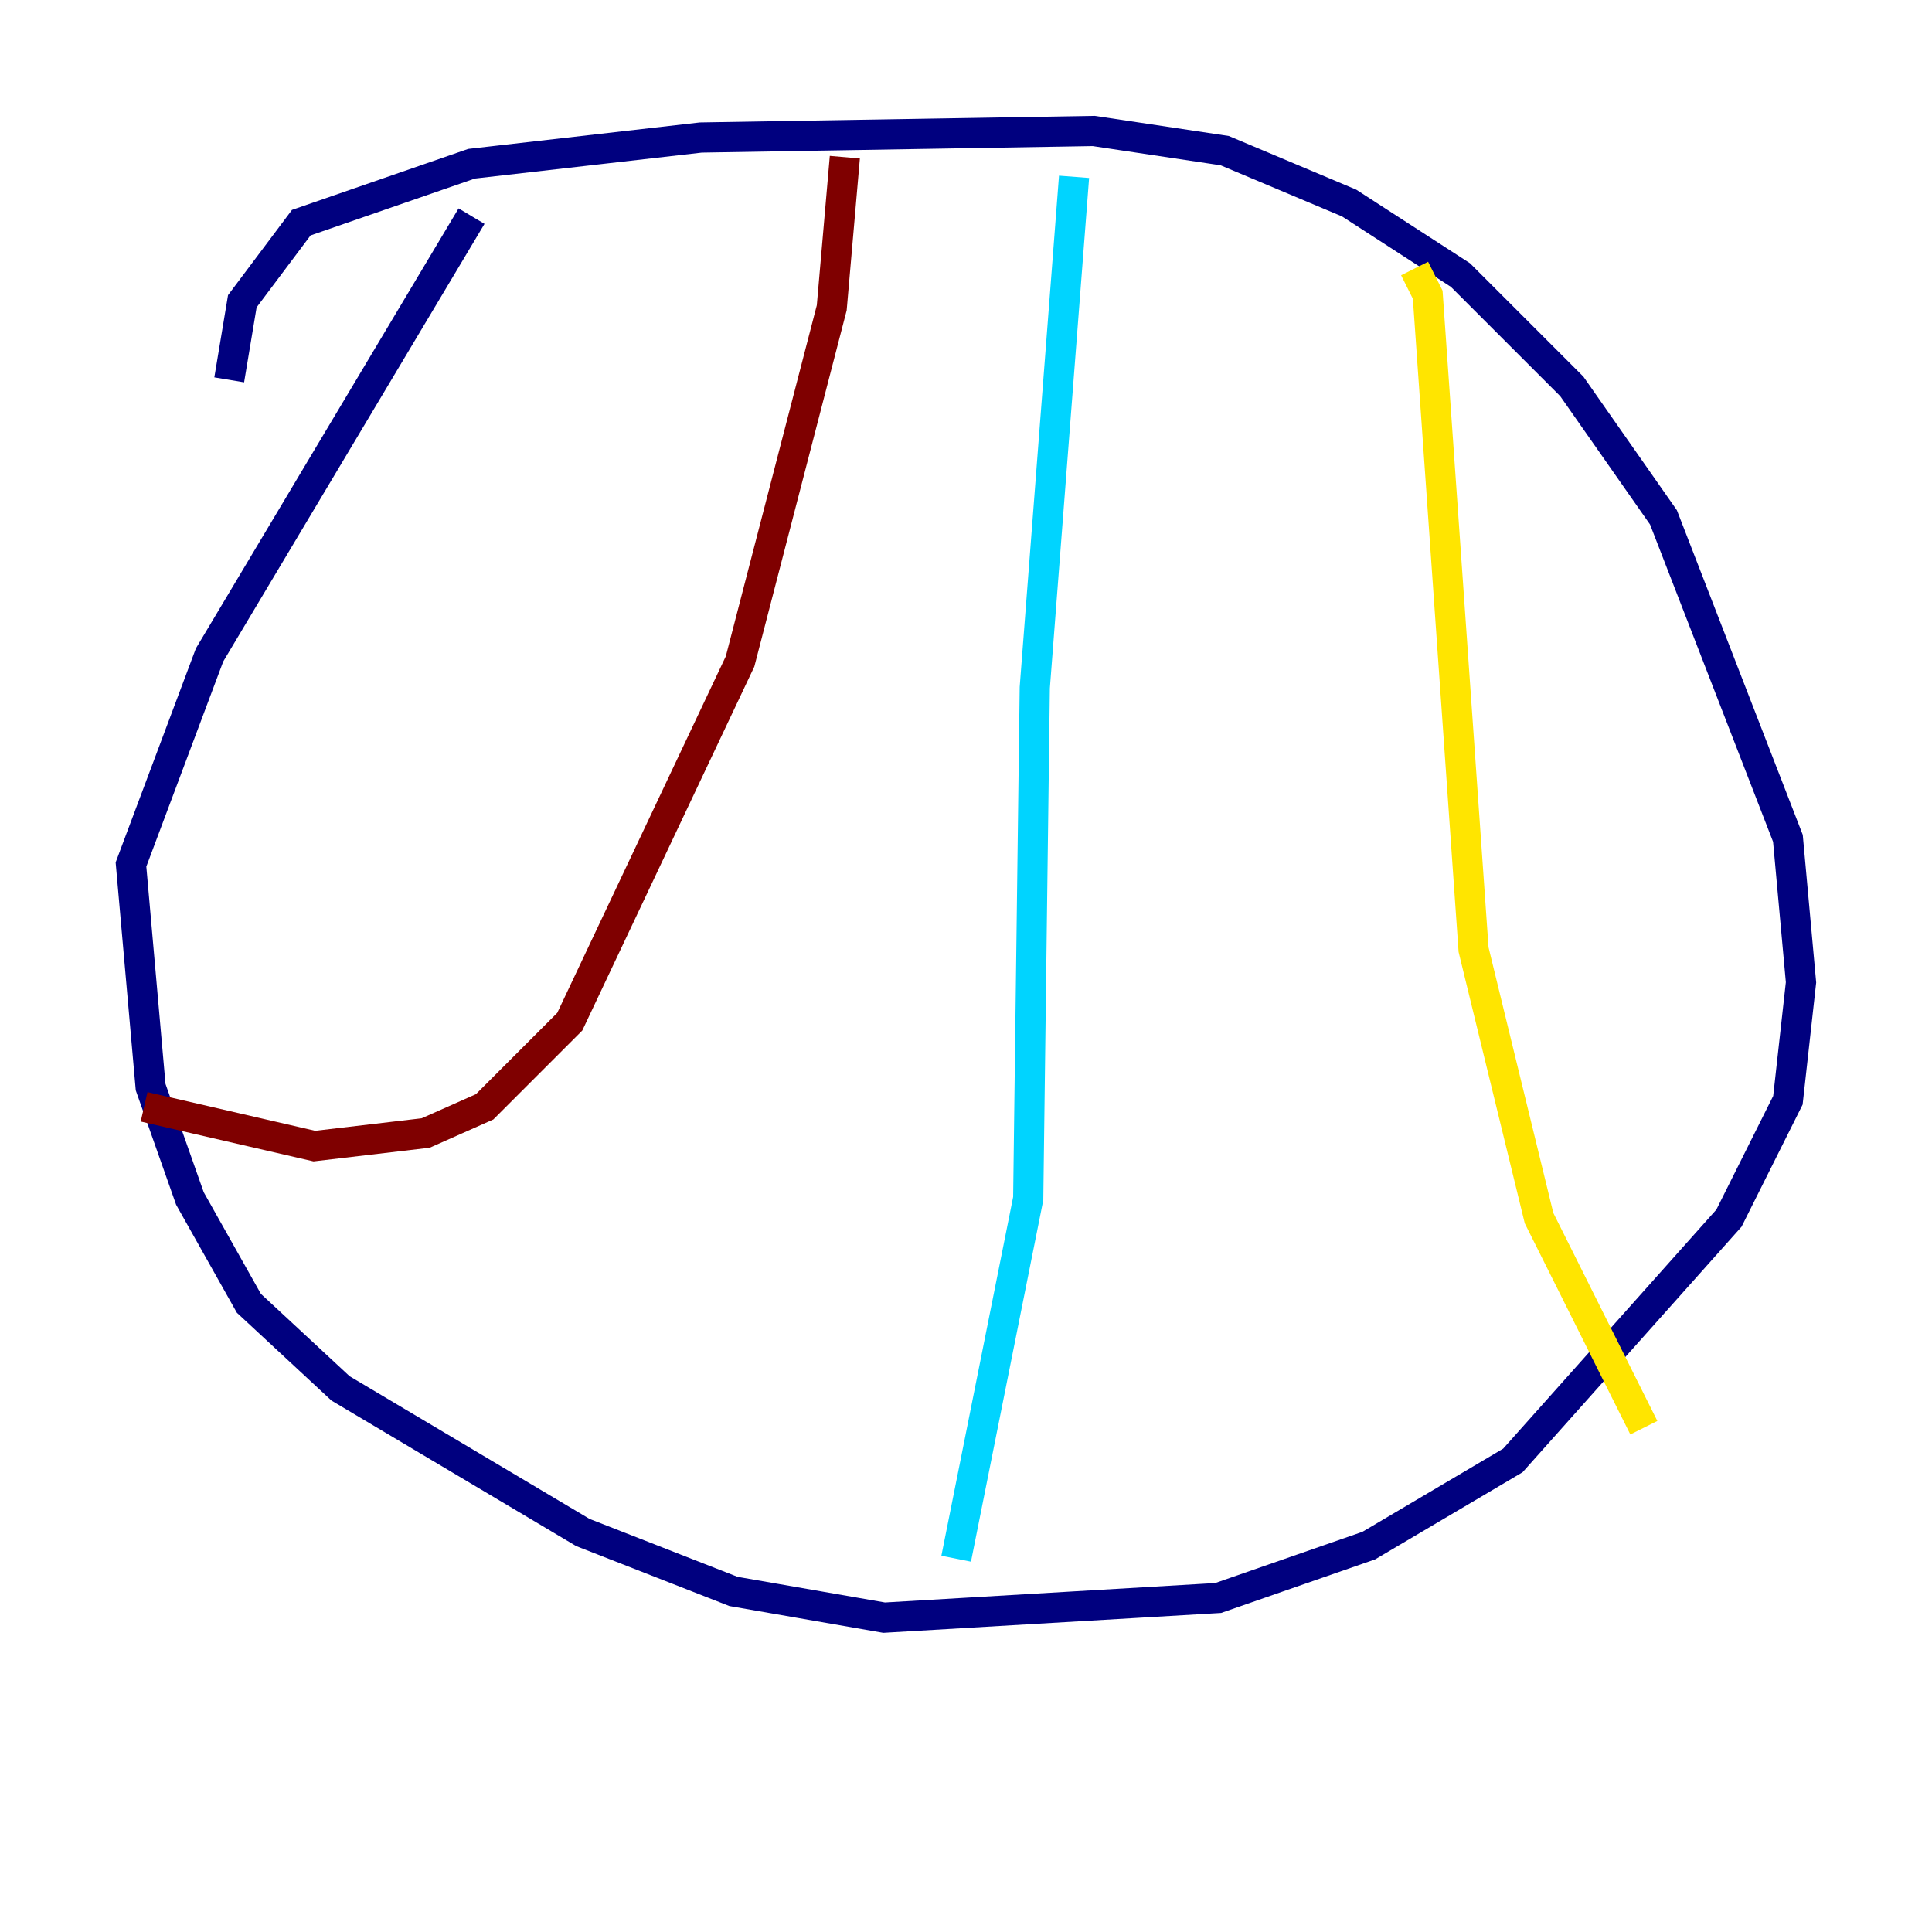 <?xml version="1.0" encoding="utf-8" ?>
<svg baseProfile="tiny" height="128" version="1.2" viewBox="0,0,128,128" width="128" xmlns="http://www.w3.org/2000/svg" xmlns:ev="http://www.w3.org/2001/xml-events" xmlns:xlink="http://www.w3.org/1999/xlink"><defs /><polyline fill="none" points="15.186,25.166 16.054,19.959 19.959,14.752 31.241,10.848 46.427,9.112 72.461,8.678 81.139,9.98 89.383,13.451 96.759,18.224 104.136,25.6 110.21,34.278 118.454,55.539 119.322,65.085 118.454,72.895 114.549,80.705 100.231,96.759 90.685,102.4 80.705,105.871 58.576,107.173 48.597,105.437 38.617,101.532 22.563,91.986 16.488,86.346 12.583,79.403 9.98,72.027 8.678,57.275 13.885,43.39 31.241,14.319" stroke="#00007f" stroke-width="2" /><polyline fill="none" points="71.159,11.715 68.556,45.559 68.122,79.403 63.349,103.268" stroke="#00d4ff" stroke-width="2" /><polyline fill="none" points="93.722,17.79 94.59,19.525 97.627,62.915 101.966,80.705 108.909,94.59" stroke="#ffe500" stroke-width="2" /><polyline fill="none" points="55.973,10.414 55.105,20.393 49.031,43.824 37.749,67.688 32.108,73.329 28.203,75.064 20.827,75.932 9.546,73.329" stroke="#7f0000" stroke-width="2" /></svg>